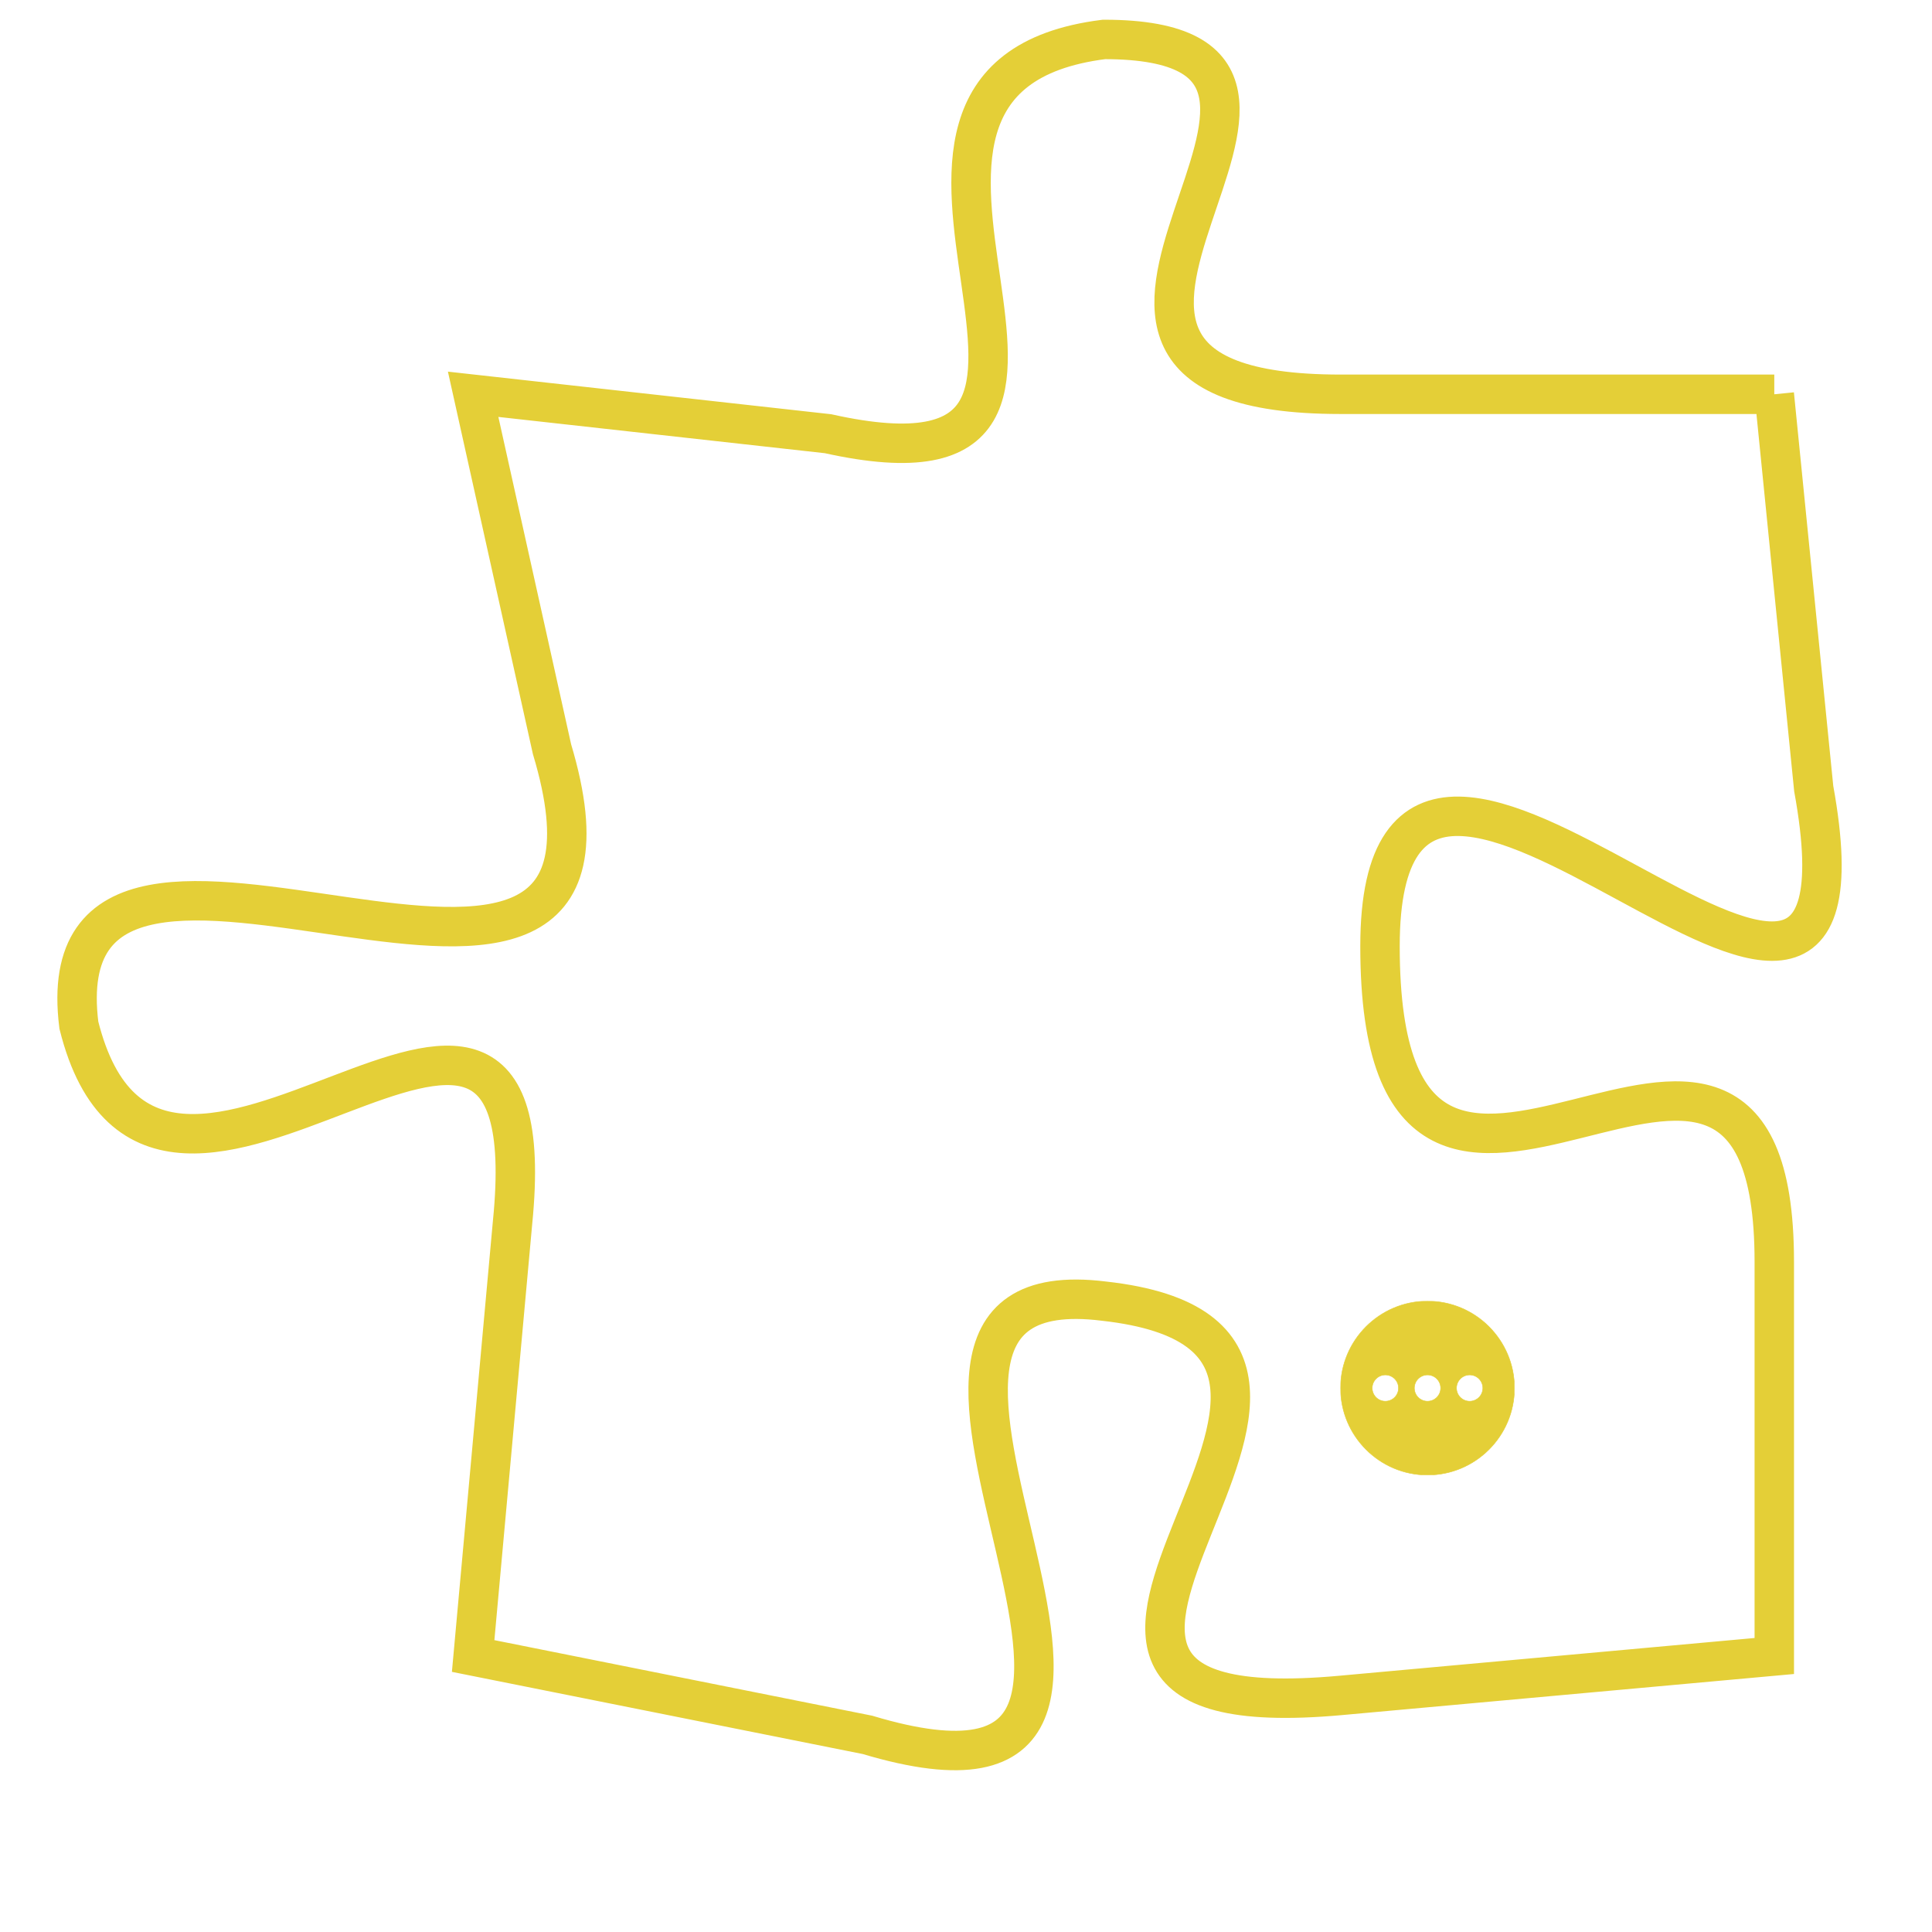 <svg version="1.1" xmlns="http://www.w3.org/2000/svg" xmlns:xlink="http://www.w3.org/1999/xlink" fill="transparent" x="0" y="0" width="350" height="350" preserveAspectRatio="xMinYMin slice"><style type="text/css">.links{fill:transparent;stroke: #E4CF37;}.links:hover{fill:#63D272; opacity:0.4;}</style><defs><g id="allt"><path id="t6446" d="M2541,1568 L2530,1568 C2520,1568 2532,1559 2524,1559 C2516,1560 2526,1571 2517,1569 L2508,1568 2508,1568 L2510,1577 C2513,1587 2497,1576 2498,1584 C2500,1592 2510,1579 2509,1589 L2508,1600 2508,1600 L2518,1602 C2528,1605 2516,1590 2524,1591 C2533,1592 2519,1602 2530,1601 L2541,1600 2541,1600 L2541,1590 C2541,1580 2531,1593 2531,1582 C2531,1572 2544,1589 2542,1578 L2541,1568"/></g><clipPath id="c" clipRule="evenodd" fill="transparent"><use href="#t6446"/></clipPath></defs><svg viewBox="2496 1558 49 48" preserveAspectRatio="xMinYMin meet"><svg width="4380" height="2430"><g><image crossorigin="anonymous" x="0" y="0" href="https://nftpuzzle.license-token.com/assets/completepuzzle.svg" width="100%" height="100%" /><g class="links"><use href="#t6446"/></g></g></svg><svg x="2530" y="1591" height="9%" width="9%" viewBox="0 0 330 330"><g><a xlink:href="https://nftpuzzle.license-token.com/" class="links"><title>See the most innovative NFT based token software licensing project</title><path fill="#E4CF37" id="more" d="M165,0C74.019,0,0,74.019,0,165s74.019,165,165,165s165-74.019,165-165S255.981,0,165,0z M85,190 c-13.785,0-25-11.215-25-25s11.215-25,25-25s25,11.215,25,25S98.785,190,85,190z M165,190c-13.785,0-25-11.215-25-25 s11.215-25,25-25s25,11.215,25,25S178.785,190,165,190z M245,190c-13.785,0-25-11.215-25-25s11.215-25,25-25 c13.785,0,25,11.215,25,25S258.785,190,245,190z"></path></a></g></svg></svg></svg>